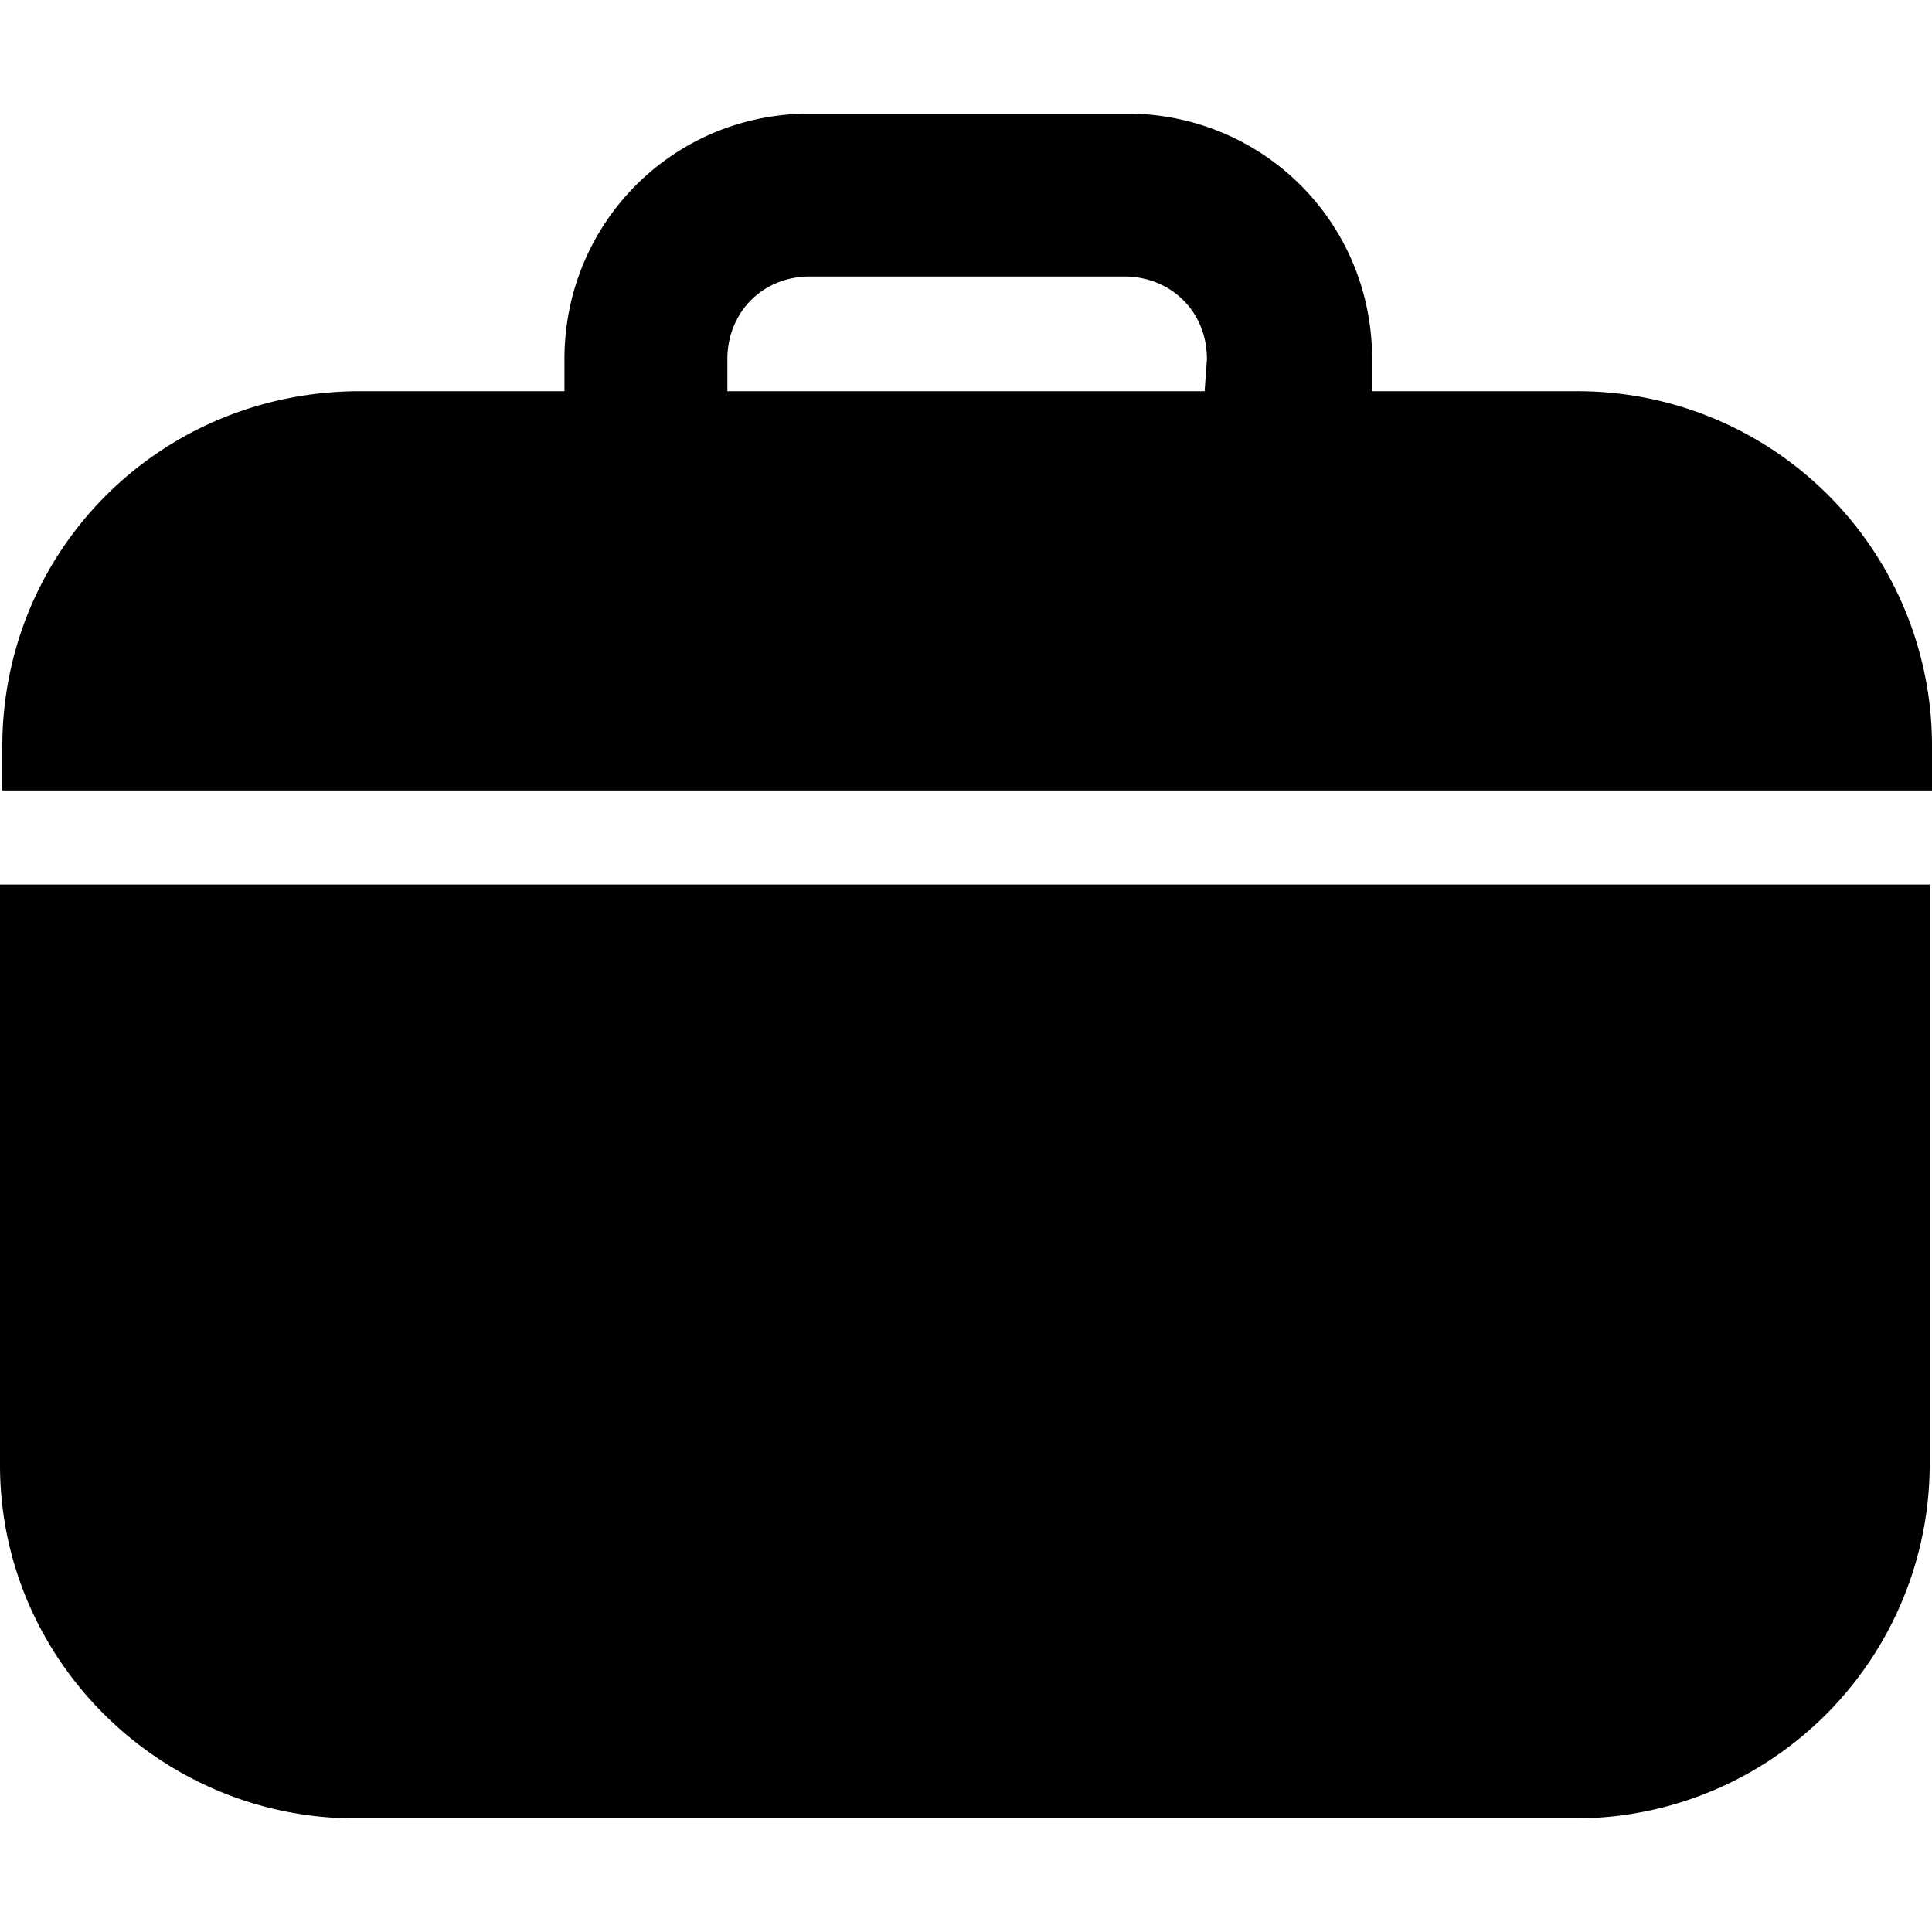 <svg
  xmlns="http://www.w3.org/2000/svg"
  viewBox="0 0 431.104 431.104"
  width="20px"
  height="20px"
>
  <path
    fill='currentColor'
    d="M351.744 87.296h-45.568v-7.168c0-30.72-24.576-54.784-54.784-54.784h-70.656c-30.72 0-54.784 24.576-54.784 54.784v7.168H80.384c-44.544 0-79.872 35.328-79.872 79.36v9.728h430.592v-9.728a79.102 79.102 0 00-79.36-79.36zm-82.944 0H162.304v-7.168c0-10.24 7.68-18.432 18.432-18.432h70.144c10.24 0 18.432 7.68 18.432 18.432l-.512 7.168zM0 197.376v129.536c0 43.52 35.84 78.848 79.36 78.848h271.872a79.102 79.102 0 0079.36-79.36V197.376H0z"
  />
</svg>